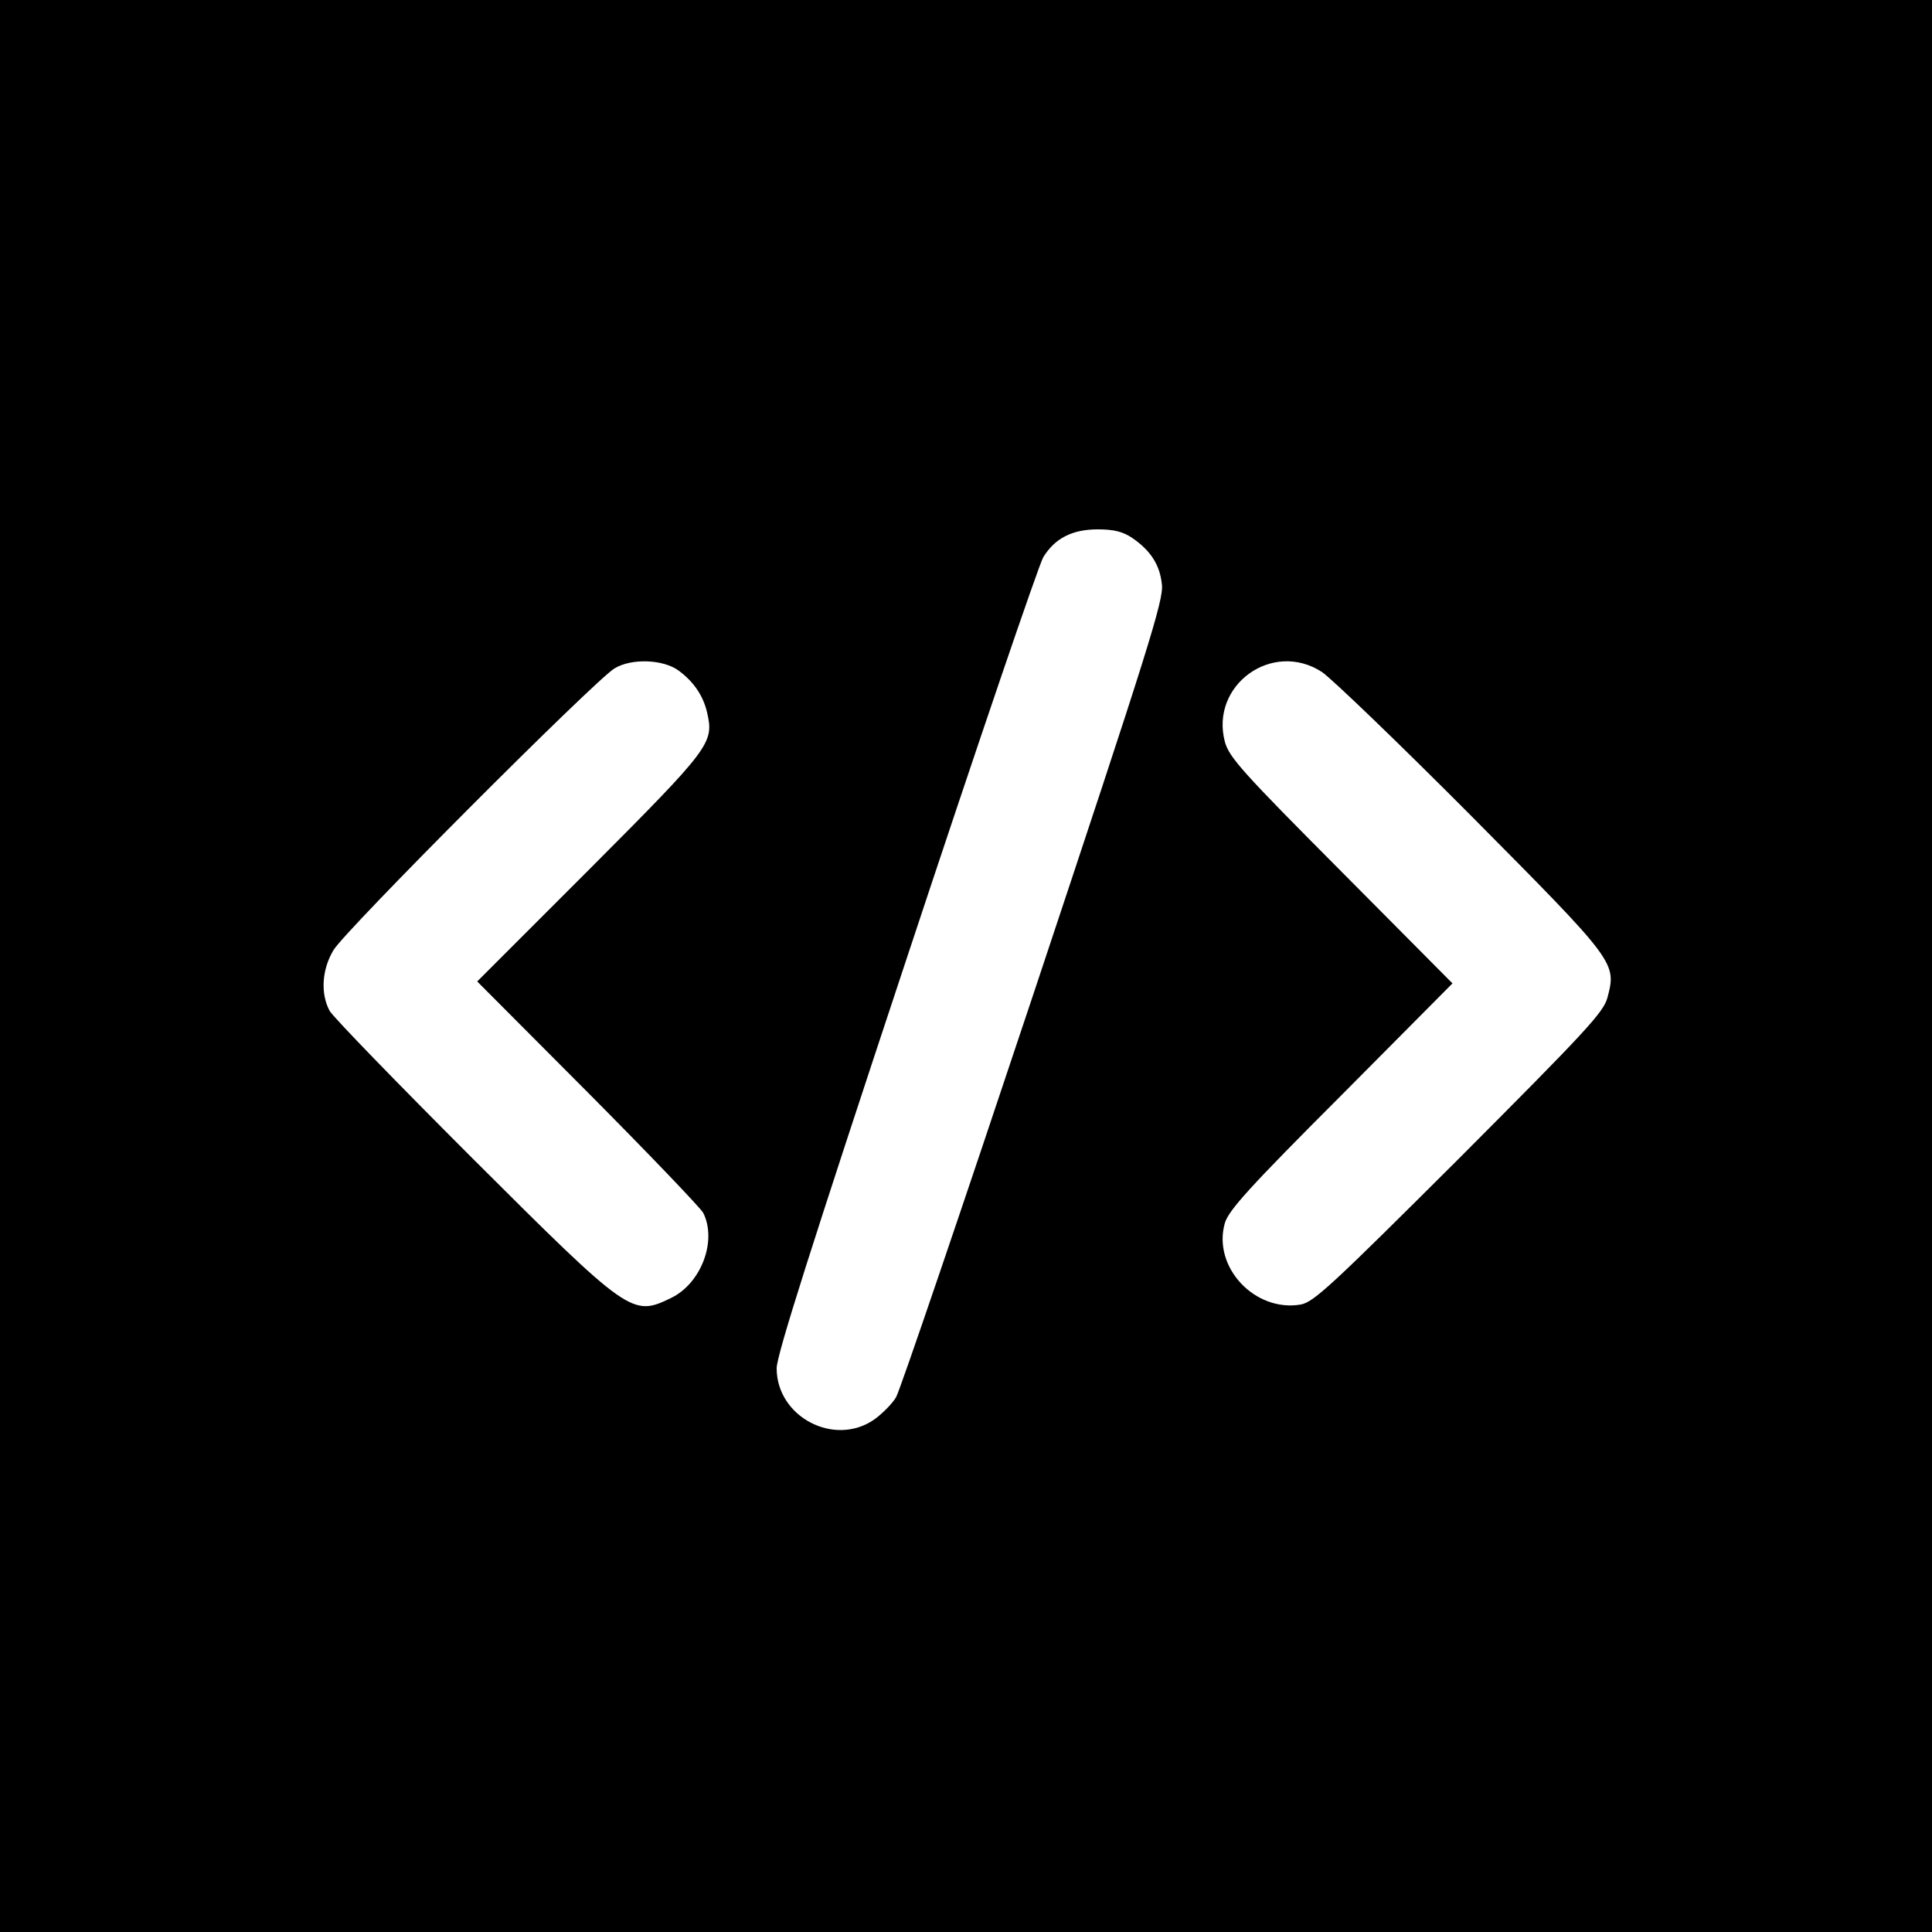 <?xml version="1.0" standalone="no"?>
<!DOCTYPE svg PUBLIC "-//W3C//DTD SVG 20010904//EN"
 "http://www.w3.org/TR/2001/REC-SVG-20010904/DTD/svg10.dtd">
<svg version="1.0" xmlns="http://www.w3.org/2000/svg"
 width="500pt" height="500pt" viewBox="0 0 500 500"
 preserveAspectRatio="xMidYMid meet">

<g transform="translate(0,500) scale(0.1,-0.1)"
fill="#000000" stroke="none">
<path d="M0 2500 l0 -2500 2500 0 2500 0 0 2500 0 2500 -2500 0 -2500 0 0
-2500z m2930 1108 c48 -33 72 -70 77 -121 5 -39 -36 -169 -332 -1058 -186
-558 -346 -1028 -356 -1045 -10 -17 -36 -43 -57 -58 -103 -71 -252 7 -252 133
0 34 90 317 335 1056 184 556 344 1025 355 1043 30 49 75 72 141 72 42 0 65
-6 89 -22z m-1173 -344 c39 -29 63 -65 73 -108 18 -79 10 -90 -303 -404 l-292
-292 287 -288 c157 -158 291 -298 298 -311 36 -72 -5 -182 -83 -220 -101 -49
-107 -45 -515 362 -194 194 -360 365 -369 381 -24 45 -20 107 10 157 30 51
674 696 727 729 44 27 127 24 167 -6z m1664 -3 c24 -16 198 -183 386 -372 376
-379 377 -380 353 -471 -10 -38 -57 -88 -383 -415 -329 -328 -376 -372 -410
-379 -119 -21 -230 97 -197 211 10 33 63 92 301 330 l288 290 -288 290 c-255
256 -290 295 -301 335 -39 147 123 264 251 181z"/>
</g>
</svg>
